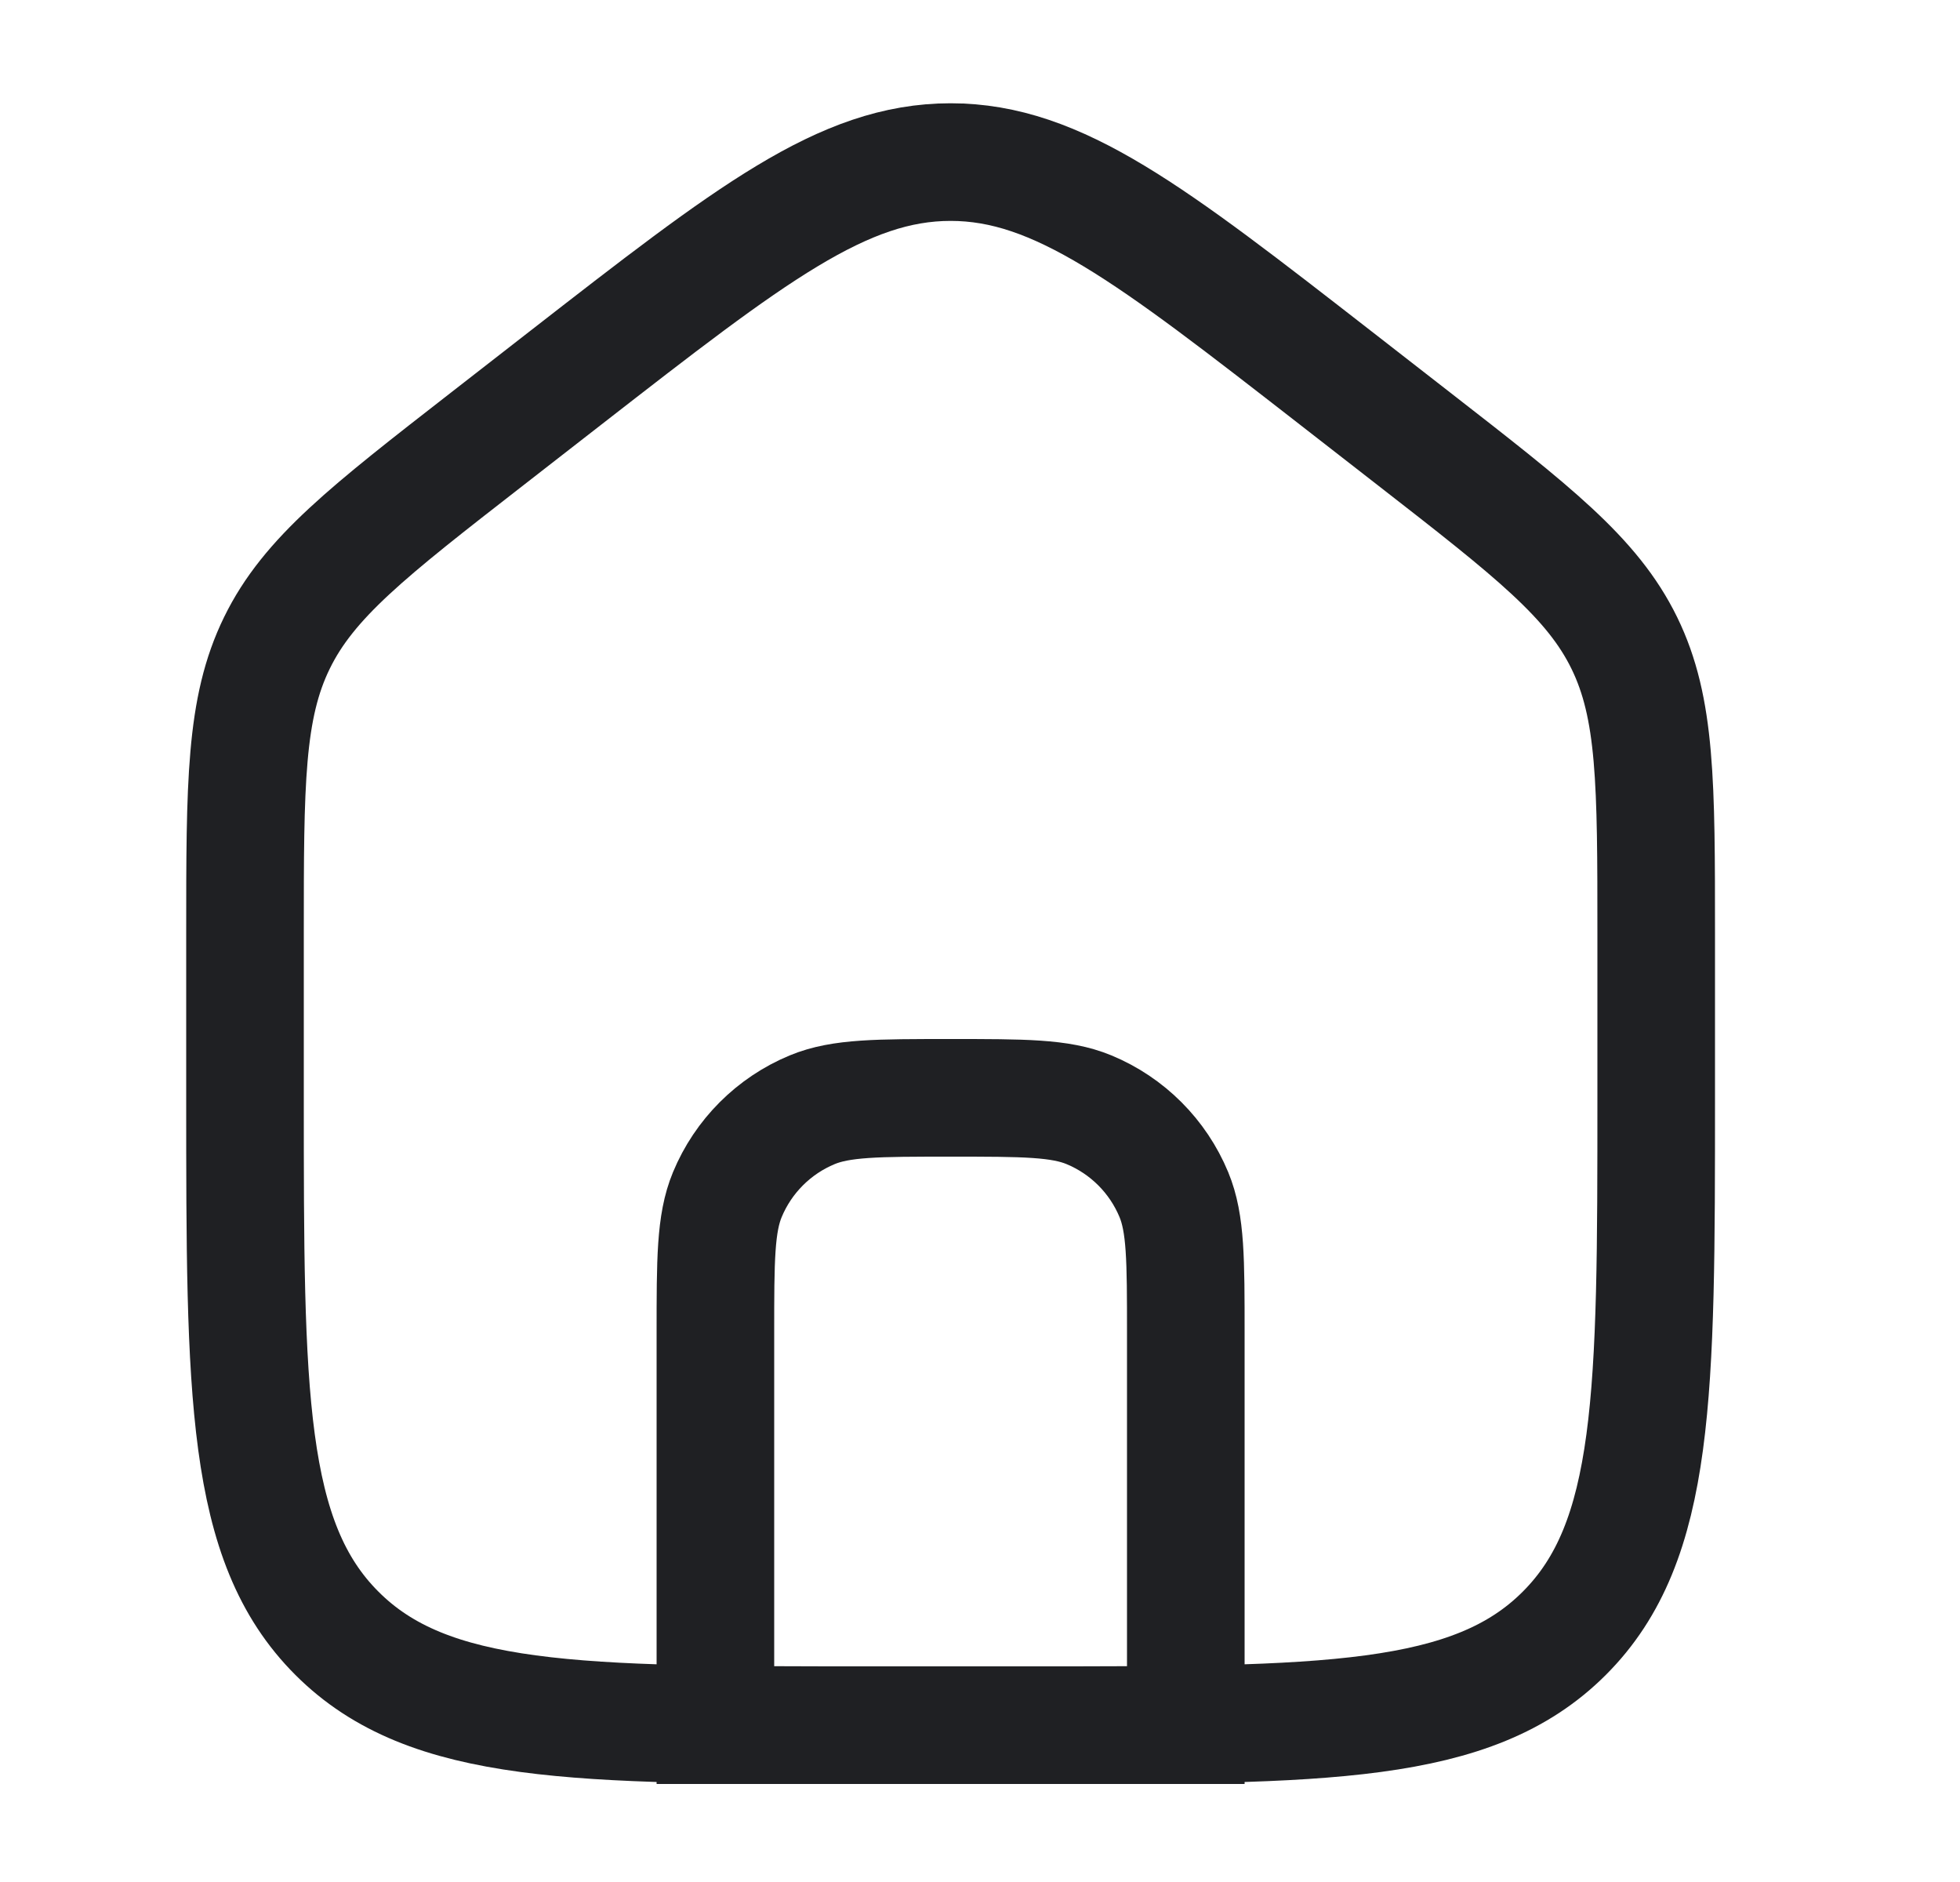 <svg width="25" height="24" viewBox="0 0 25 24" fill="none" xmlns="http://www.w3.org/2000/svg">
<path d="M3.125 11.913C3.125 9.991 3.125 9.031 3.532 8.199C3.938 7.367 4.697 6.777 6.213 5.598L7.213 4.82C9.573 2.985 10.753 2.067 12.125 2.067C13.497 2.067 14.677 2.985 17.037 4.82L18.037 5.598C19.553 6.777 20.311 7.367 20.718 8.199C21.125 9.031 21.125 9.991 21.125 11.913V14C21.125 17.771 21.125 19.657 19.953 20.828C18.782 22 16.896 22 13.125 22H11.125C7.354 22 5.468 22 4.297 20.828C3.125 19.657 3.125 17.771 3.125 14V11.913Z" stroke="#1F2023" stroke-width="1.5" stroke-miterlimit="10"/>
<path d="M9.125 17C9.125 16.068 9.125 15.602 9.277 15.235C9.48 14.745 9.87 14.355 10.36 14.152C10.727 14 11.193 14 12.125 14V14C13.057 14 13.523 14 13.89 14.152C14.38 14.355 14.77 14.745 14.973 15.235C15.125 15.602 15.125 16.068 15.125 17V22H9.125V17Z" stroke="#1F2023" stroke-width="1.5" stroke-miterlimit="10"/>
</svg>
